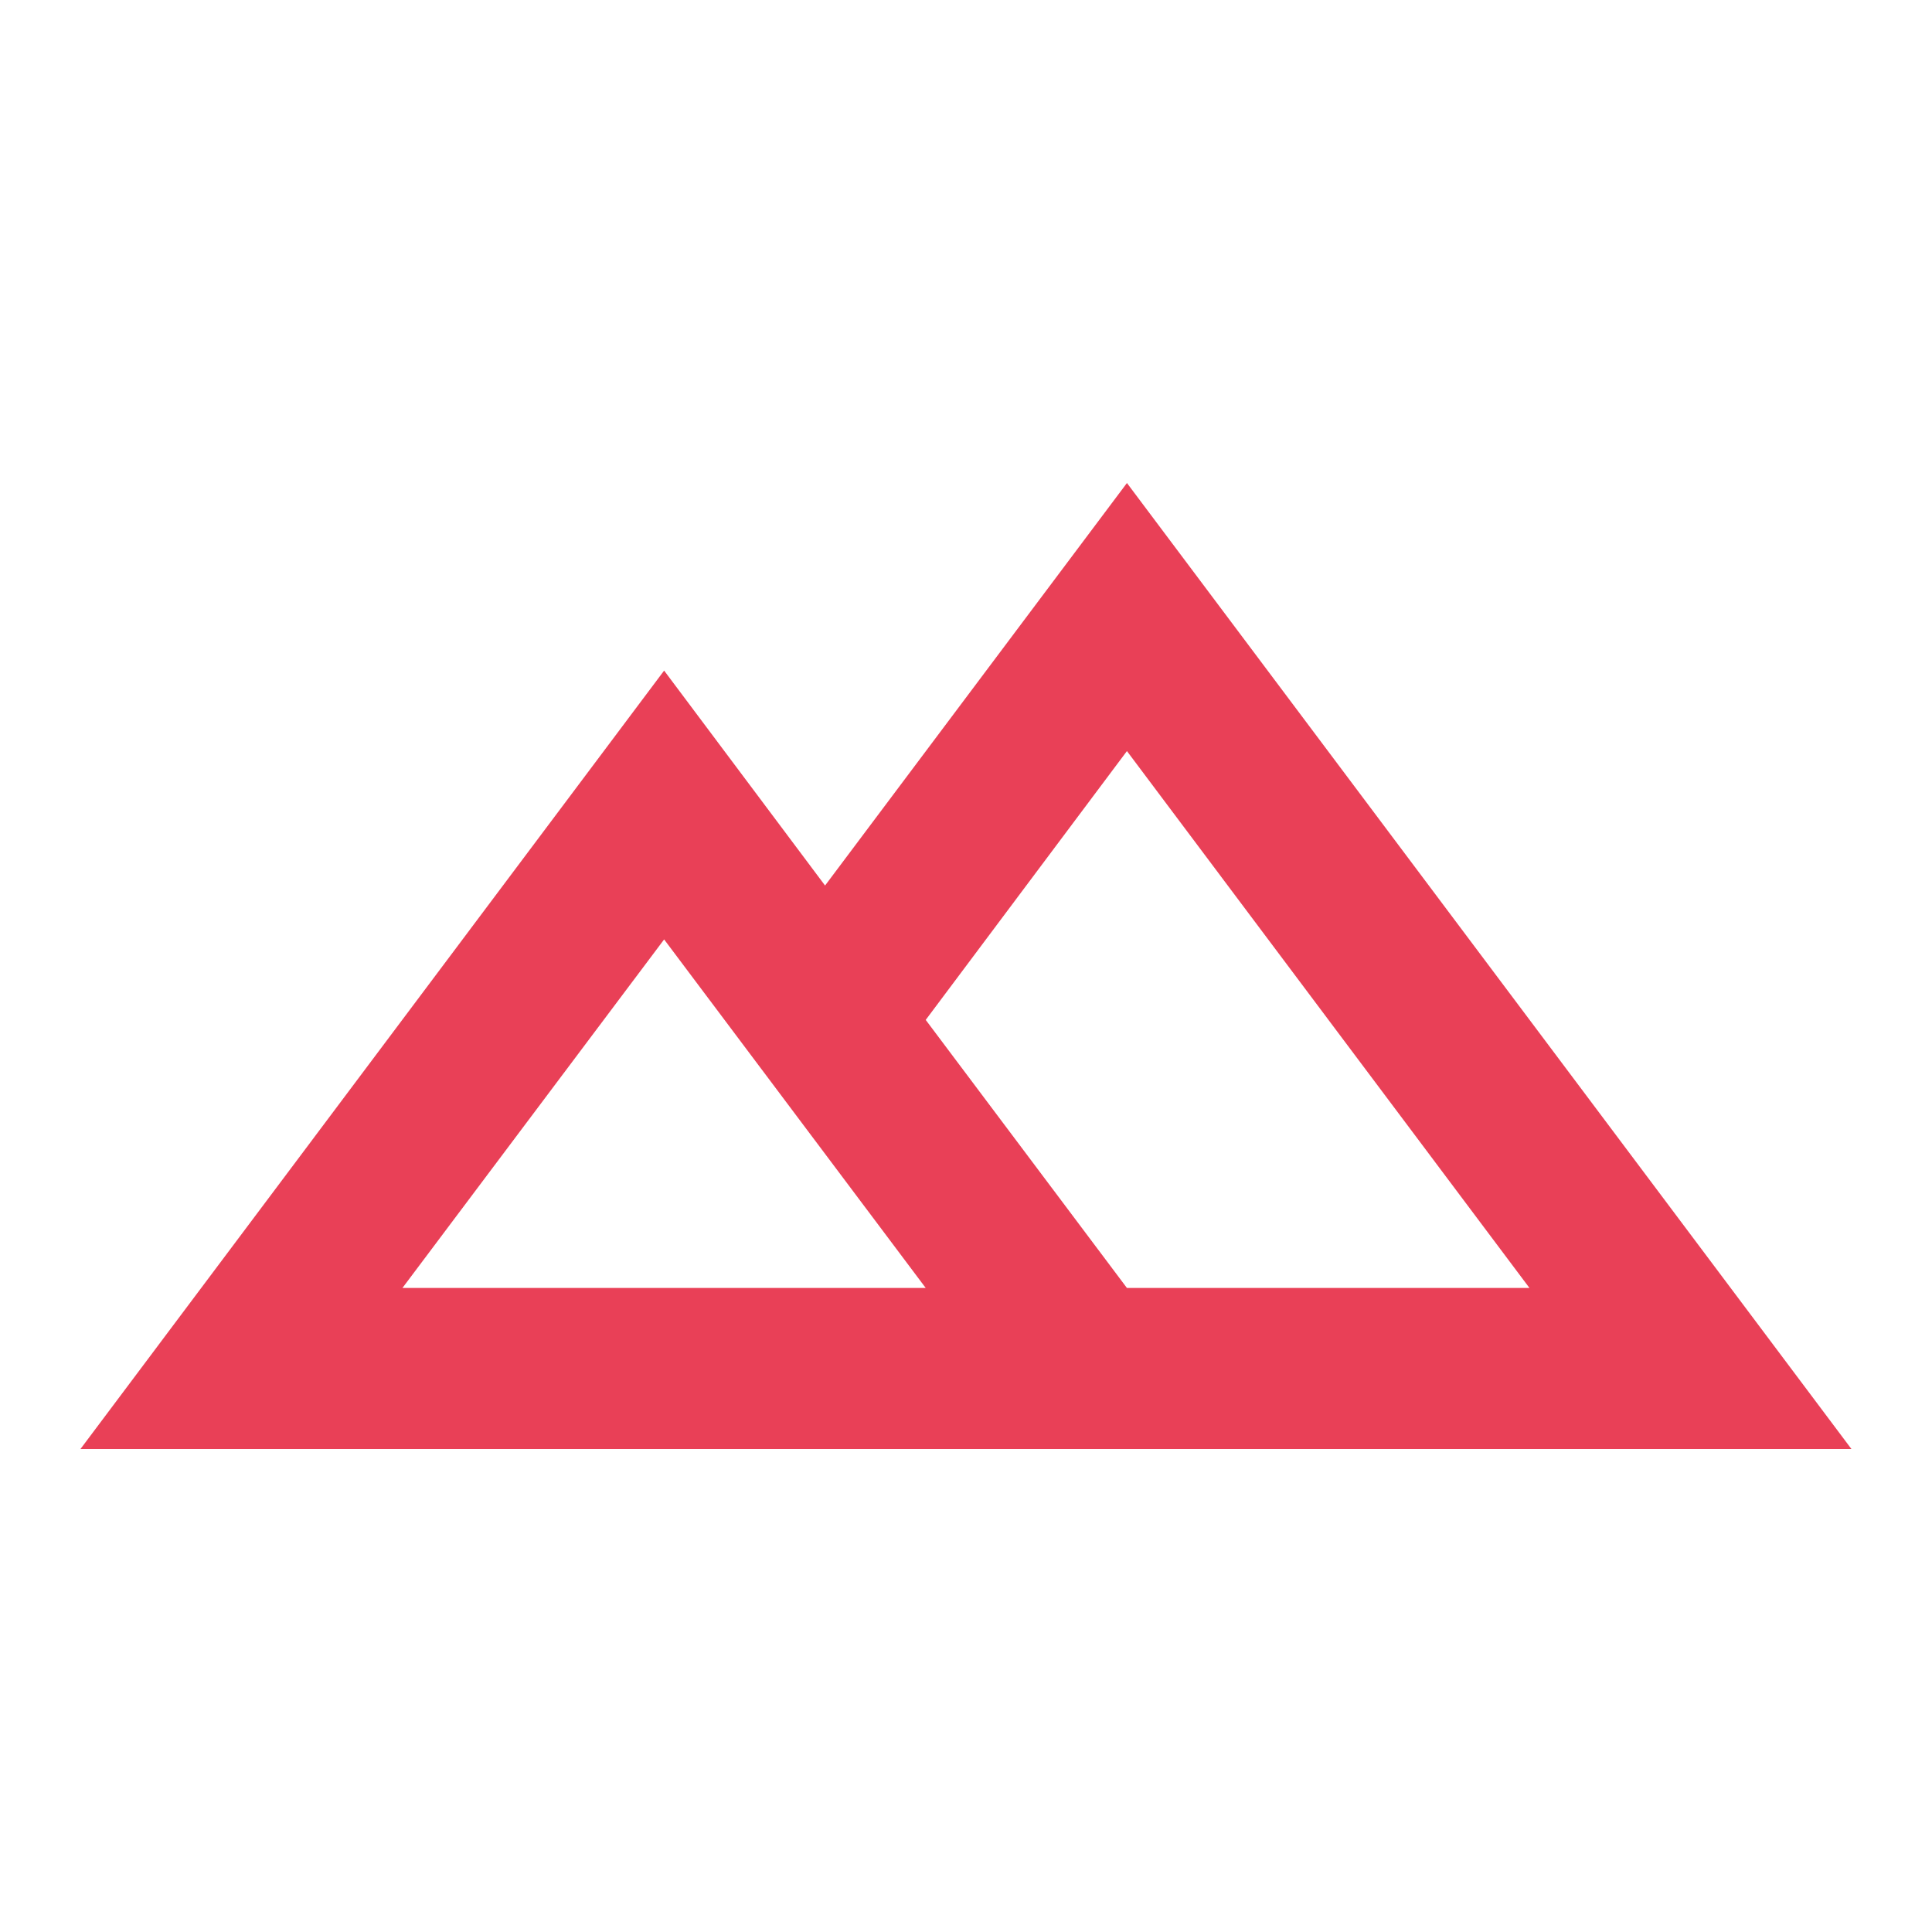 <svg width="20" height="20" viewBox="0 0 20 20" fill="none" xmlns="http://www.w3.org/2000/svg">
<path d="M19.166 15H0.833L6.875 6.942L8.541 9.167L11.666 5L19.166 15ZM9.583 10.558L11.666 13.333H15.833L11.666 7.775L9.583 10.558ZM4.166 13.333H9.583L6.875 9.725L4.166 13.333Z" fill="#E94057"/>
</svg>
